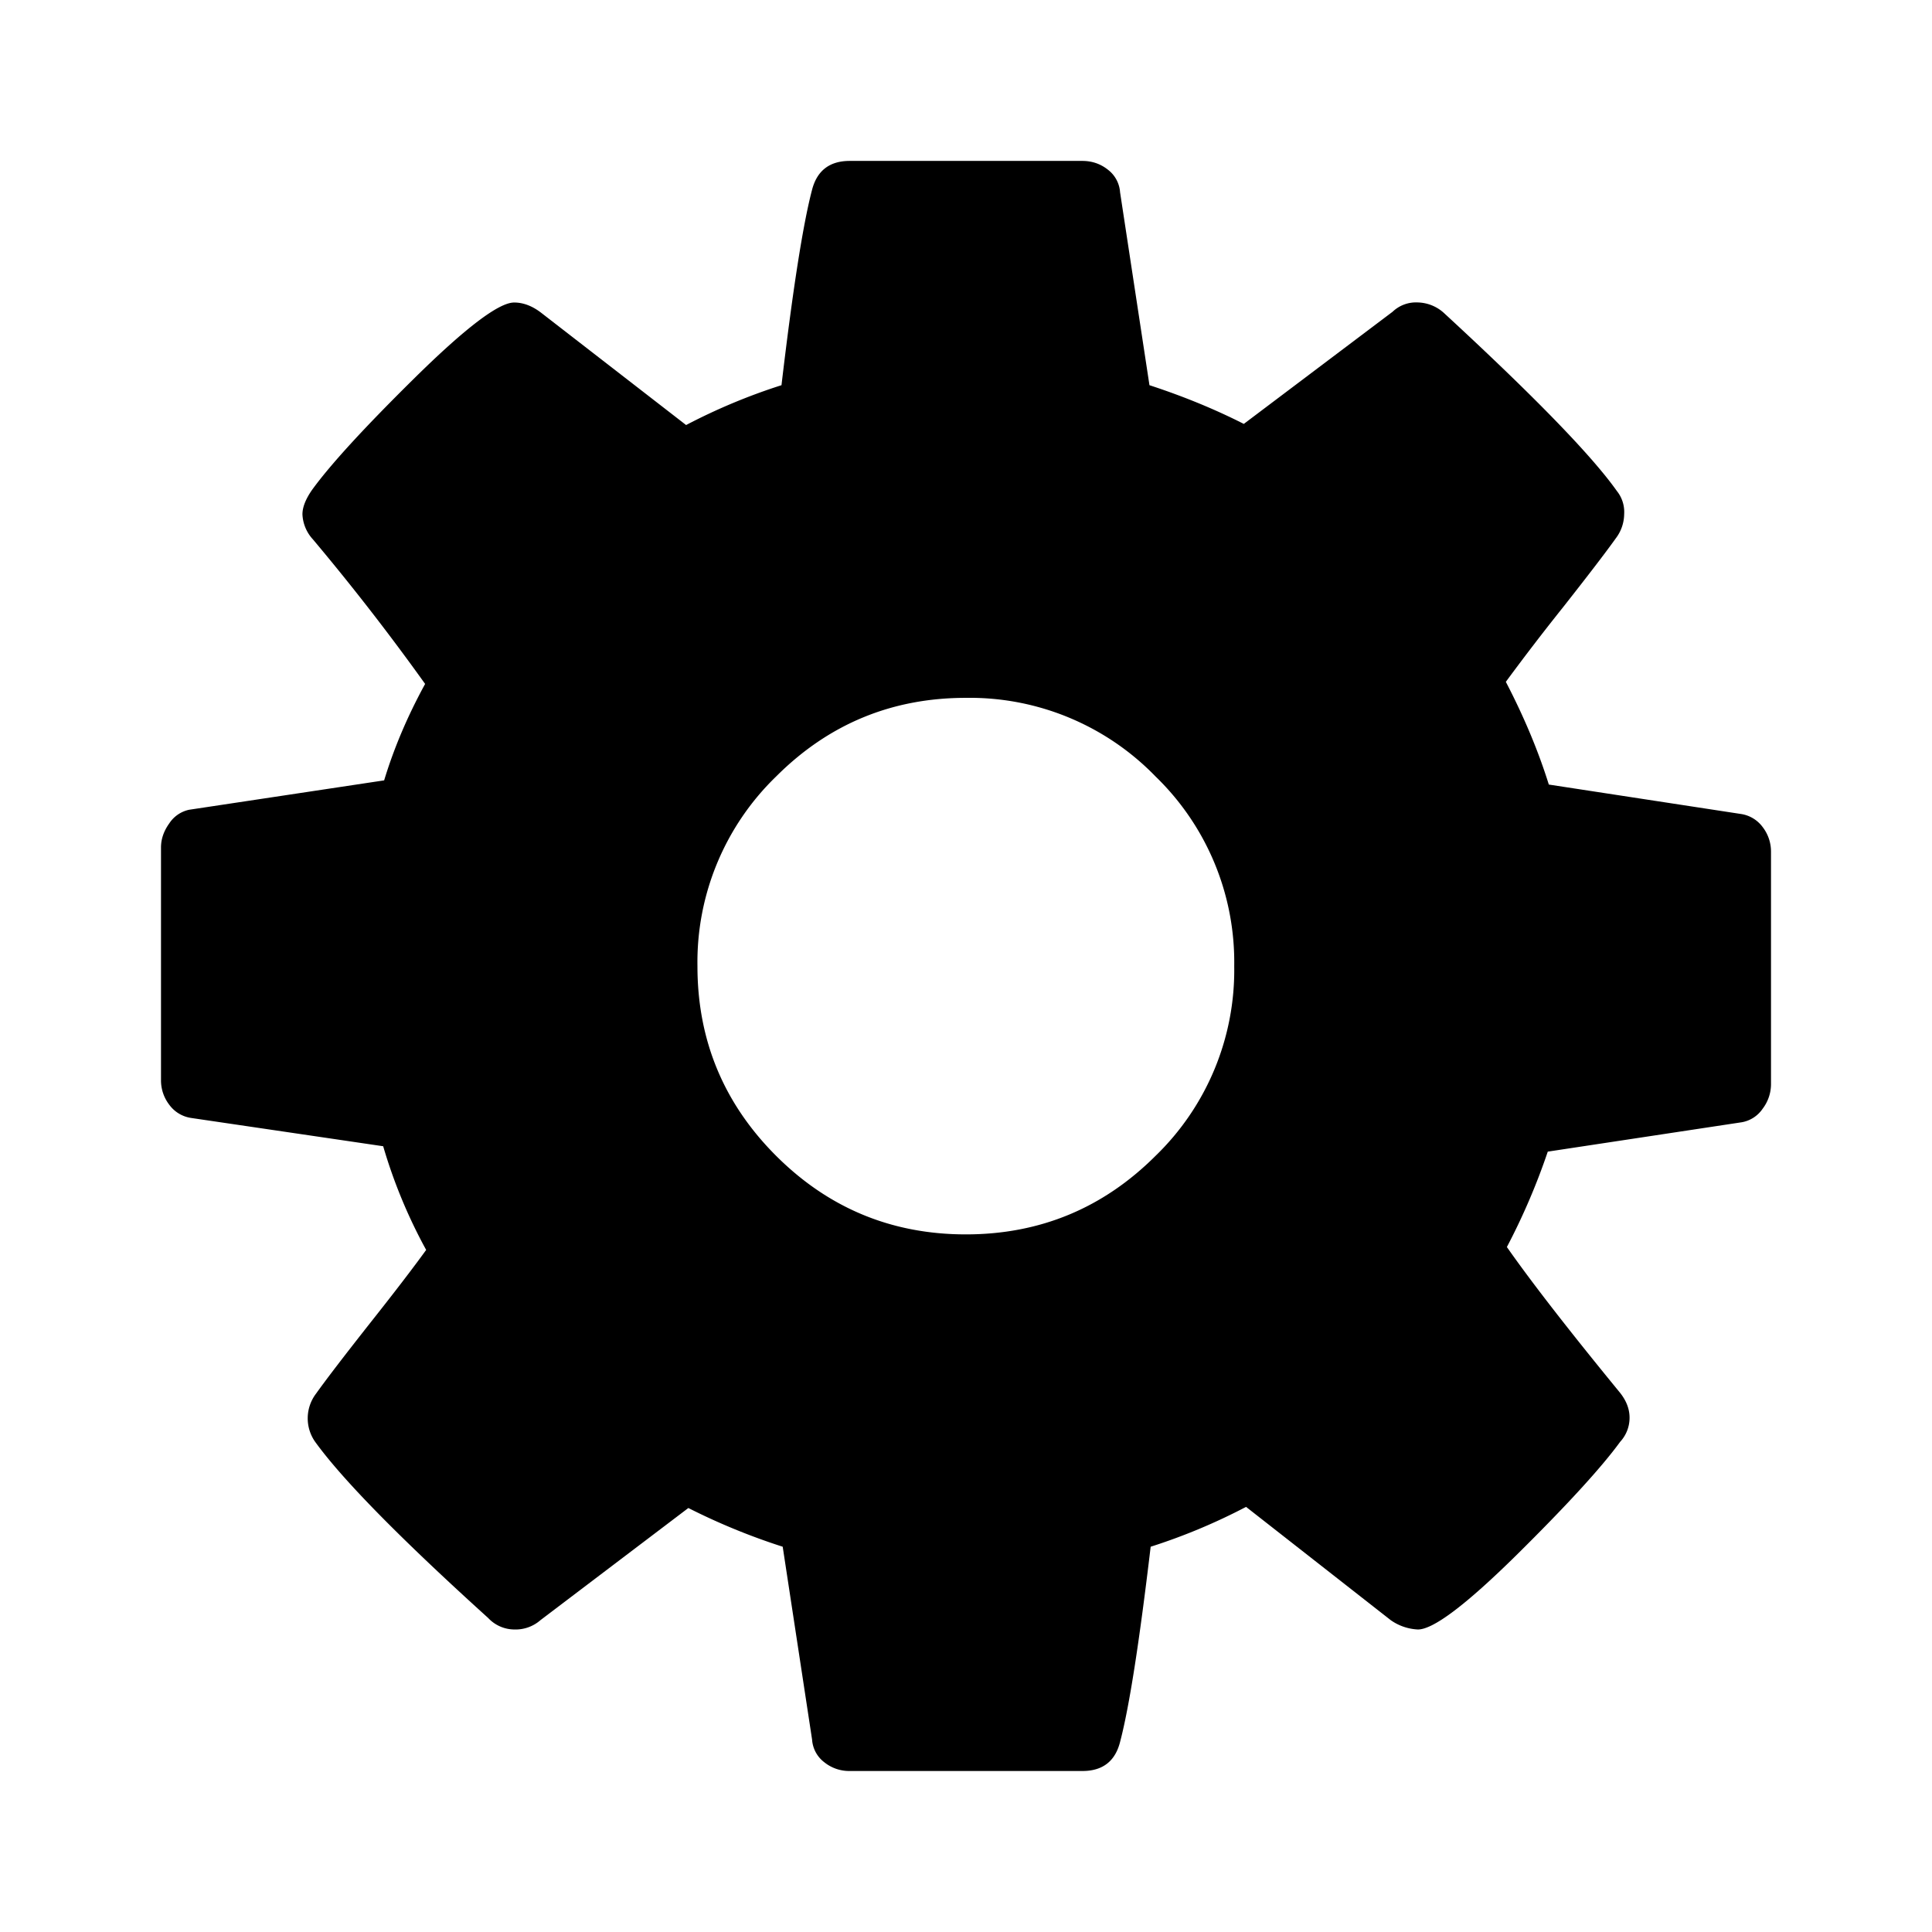 <svg xmlns="http://www.w3.org/2000/svg" width="16" height="16" viewBox="0 0 24 24"><path d="M15.332 12.002a3.21 3.21 0 0 0-.977-2.356 3.213 3.213 0 0 0-2.357-.977c-.92 0-1.706.326-2.357.977a3.21 3.21 0 0 0-.977 2.356c0 .92.326 1.705.977 2.356.651.65 1.437.976 2.357.976.92 0 1.706-.326 2.357-.976a3.21 3.21 0 0 0 .977-2.356zM22 10.582v2.89a.505.505 0 0 1-.103.3.396.396 0 0 1-.26.169l-2.41.365a8.176 8.176 0 0 1-.508 1.185c.304.434.768 1.032 1.394 1.796.087.104.13.212.13.324a.44.44 0 0 1-.117.3c-.234.321-.664.79-1.288 1.407-.625.616-1.033.924-1.224.924a.636.636 0 0 1-.338-.116l-1.797-1.407c-.382.2-.777.365-1.185.495-.14 1.18-.265 1.987-.379 2.421-.06.243-.217.365-.468.365h-2.89a.493.493 0 0 1-.319-.11.385.385 0 0 1-.15-.28l-.365-2.396a8.03 8.03 0 0 1-1.172-.481l-1.837 1.393a.469.469 0 0 1-.325.116.448.448 0 0 1-.325-.143c-1.094-.99-1.81-1.719-2.149-2.188a.507.507 0 0 1 .012-.6c.13-.182.351-.47.663-.866.313-.395.547-.701.704-.918a6.433 6.433 0 0 1-.534-1.288l-2.383-.351a.41.41 0 0 1-.274-.164.496.496 0 0 1-.103-.306v-2.89c0-.104.034-.204.103-.3a.392.392 0 0 1 .247-.169l2.422-.365c.121-.399.29-.798.509-1.198A29.338 29.338 0 0 0 3.887 6.7a.49.49 0 0 1-.13-.311c0-.087.039-.187.117-.3.225-.312.653-.779 1.283-1.4.63-.62 1.04-.931 1.23-.931.114 0 .227.043.339.13L8.523 5.28c.382-.2.777-.365 1.185-.495.139-1.18.265-1.987.378-2.421.061-.243.218-.365.469-.365h2.89c.121 0 .228.037.319.11a.385.385 0 0 1 .15.28l.365 2.396c.425.139.816.3 1.172.481l1.848-1.393a.421.421 0 0 1 .312-.116.5.5 0 0 1 .325.13c1.12 1.033 1.836 1.77 2.149 2.212a.417.417 0 0 1 .091.287.505.505 0 0 1-.103.3c-.13.182-.351.47-.663.866a29.57 29.57 0 0 0-.704.918c.226.434.404.86.534 1.276l2.383.365a.41.41 0 0 1 .274.164.496.496 0 0 1 .103.306z"/></svg>